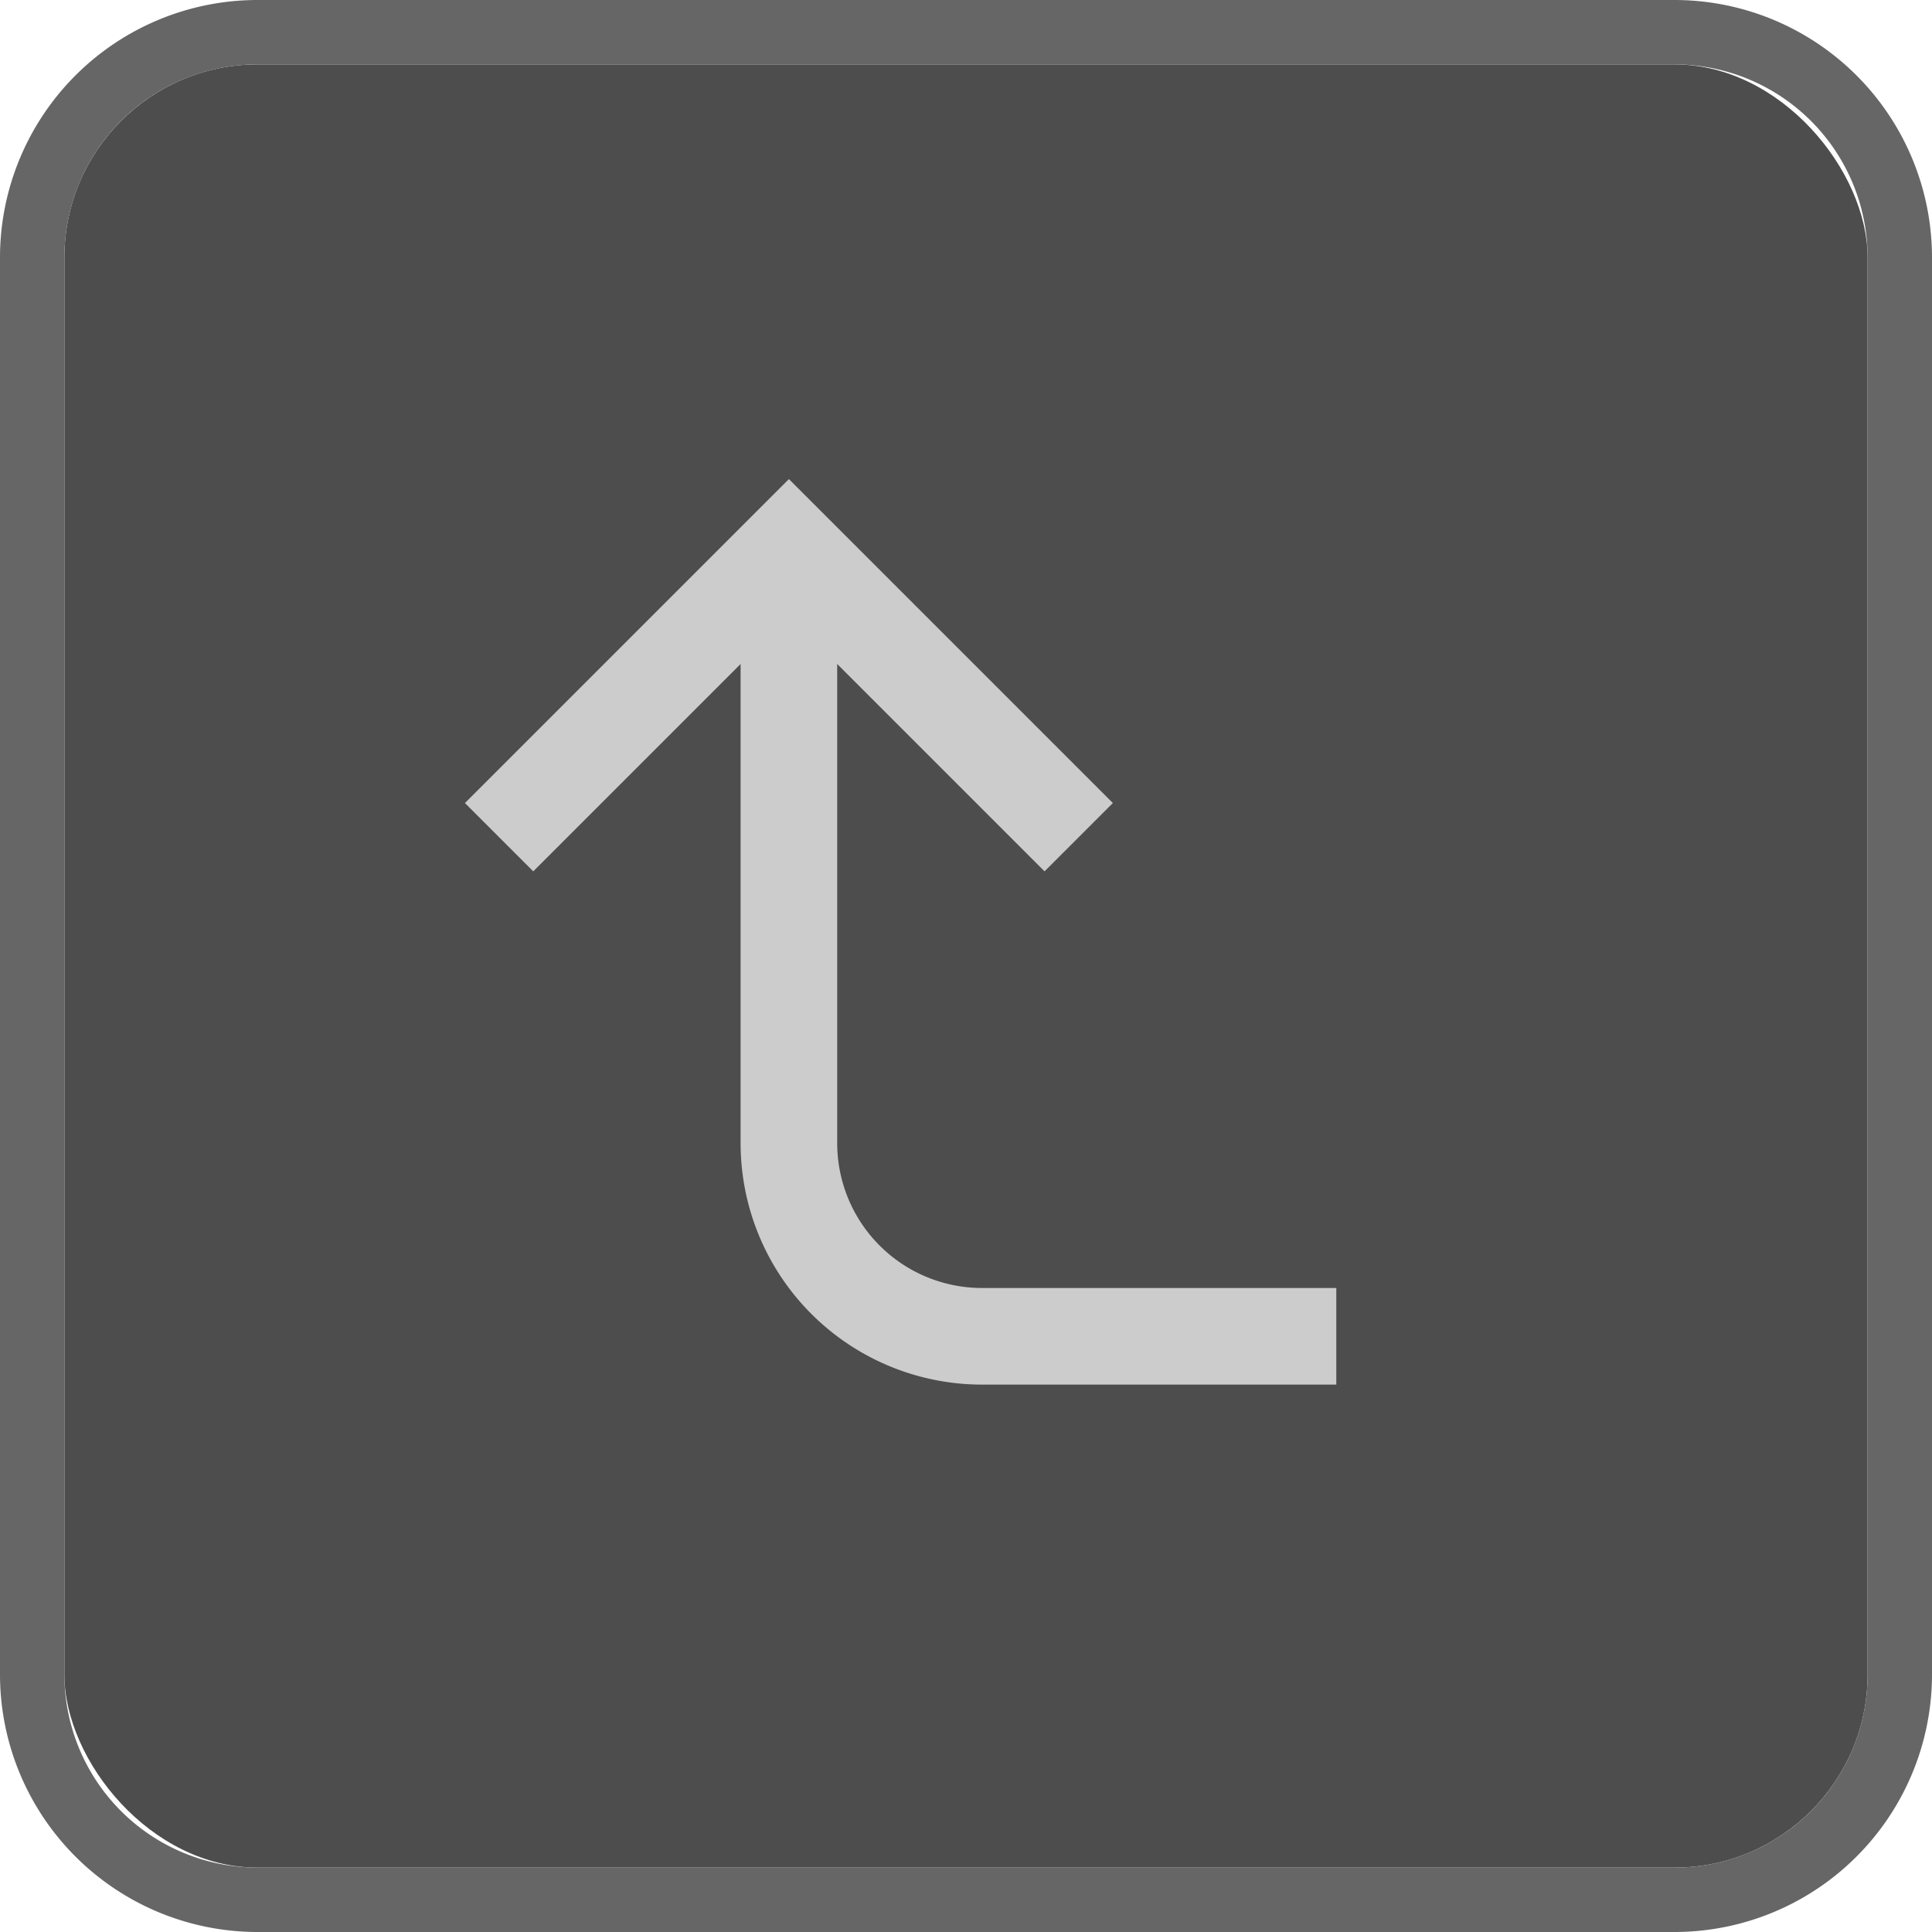 <svg xmlns="http://www.w3.org/2000/svg" viewBox="0 0 30 30"><defs><style>.a{fill:#4d4d4d;}.b{fill:#666;}.c{fill:none;stroke:#ccc;stroke-miterlimit:10;stroke-width:1.5px;}</style></defs><title>BB_Buttons_1.8</title><rect class="a" x="1" y="1" width="28" height="28" rx="3" ry="3"/><path class="b" d="M26,1a3,3,0,0,1,3,3V26a3,3,0,0,1-3,3H4a3,3,0,0,1-3-3V4A3,3,0,0,1,4,1H26m0-1H4A4,4,0,0,0,0,4V26a4,4,0,0,0,4,4H26a4,4,0,0,0,4-4V4a4,4,0,0,0-4-4h0Z"/><path class="c" d="M12.25,9.25v8.5a3,3,0,0,0,3,3h5.5"/><polyline class="c" points="7.75 13 12.25 8.5 16.75 13"/></svg>
